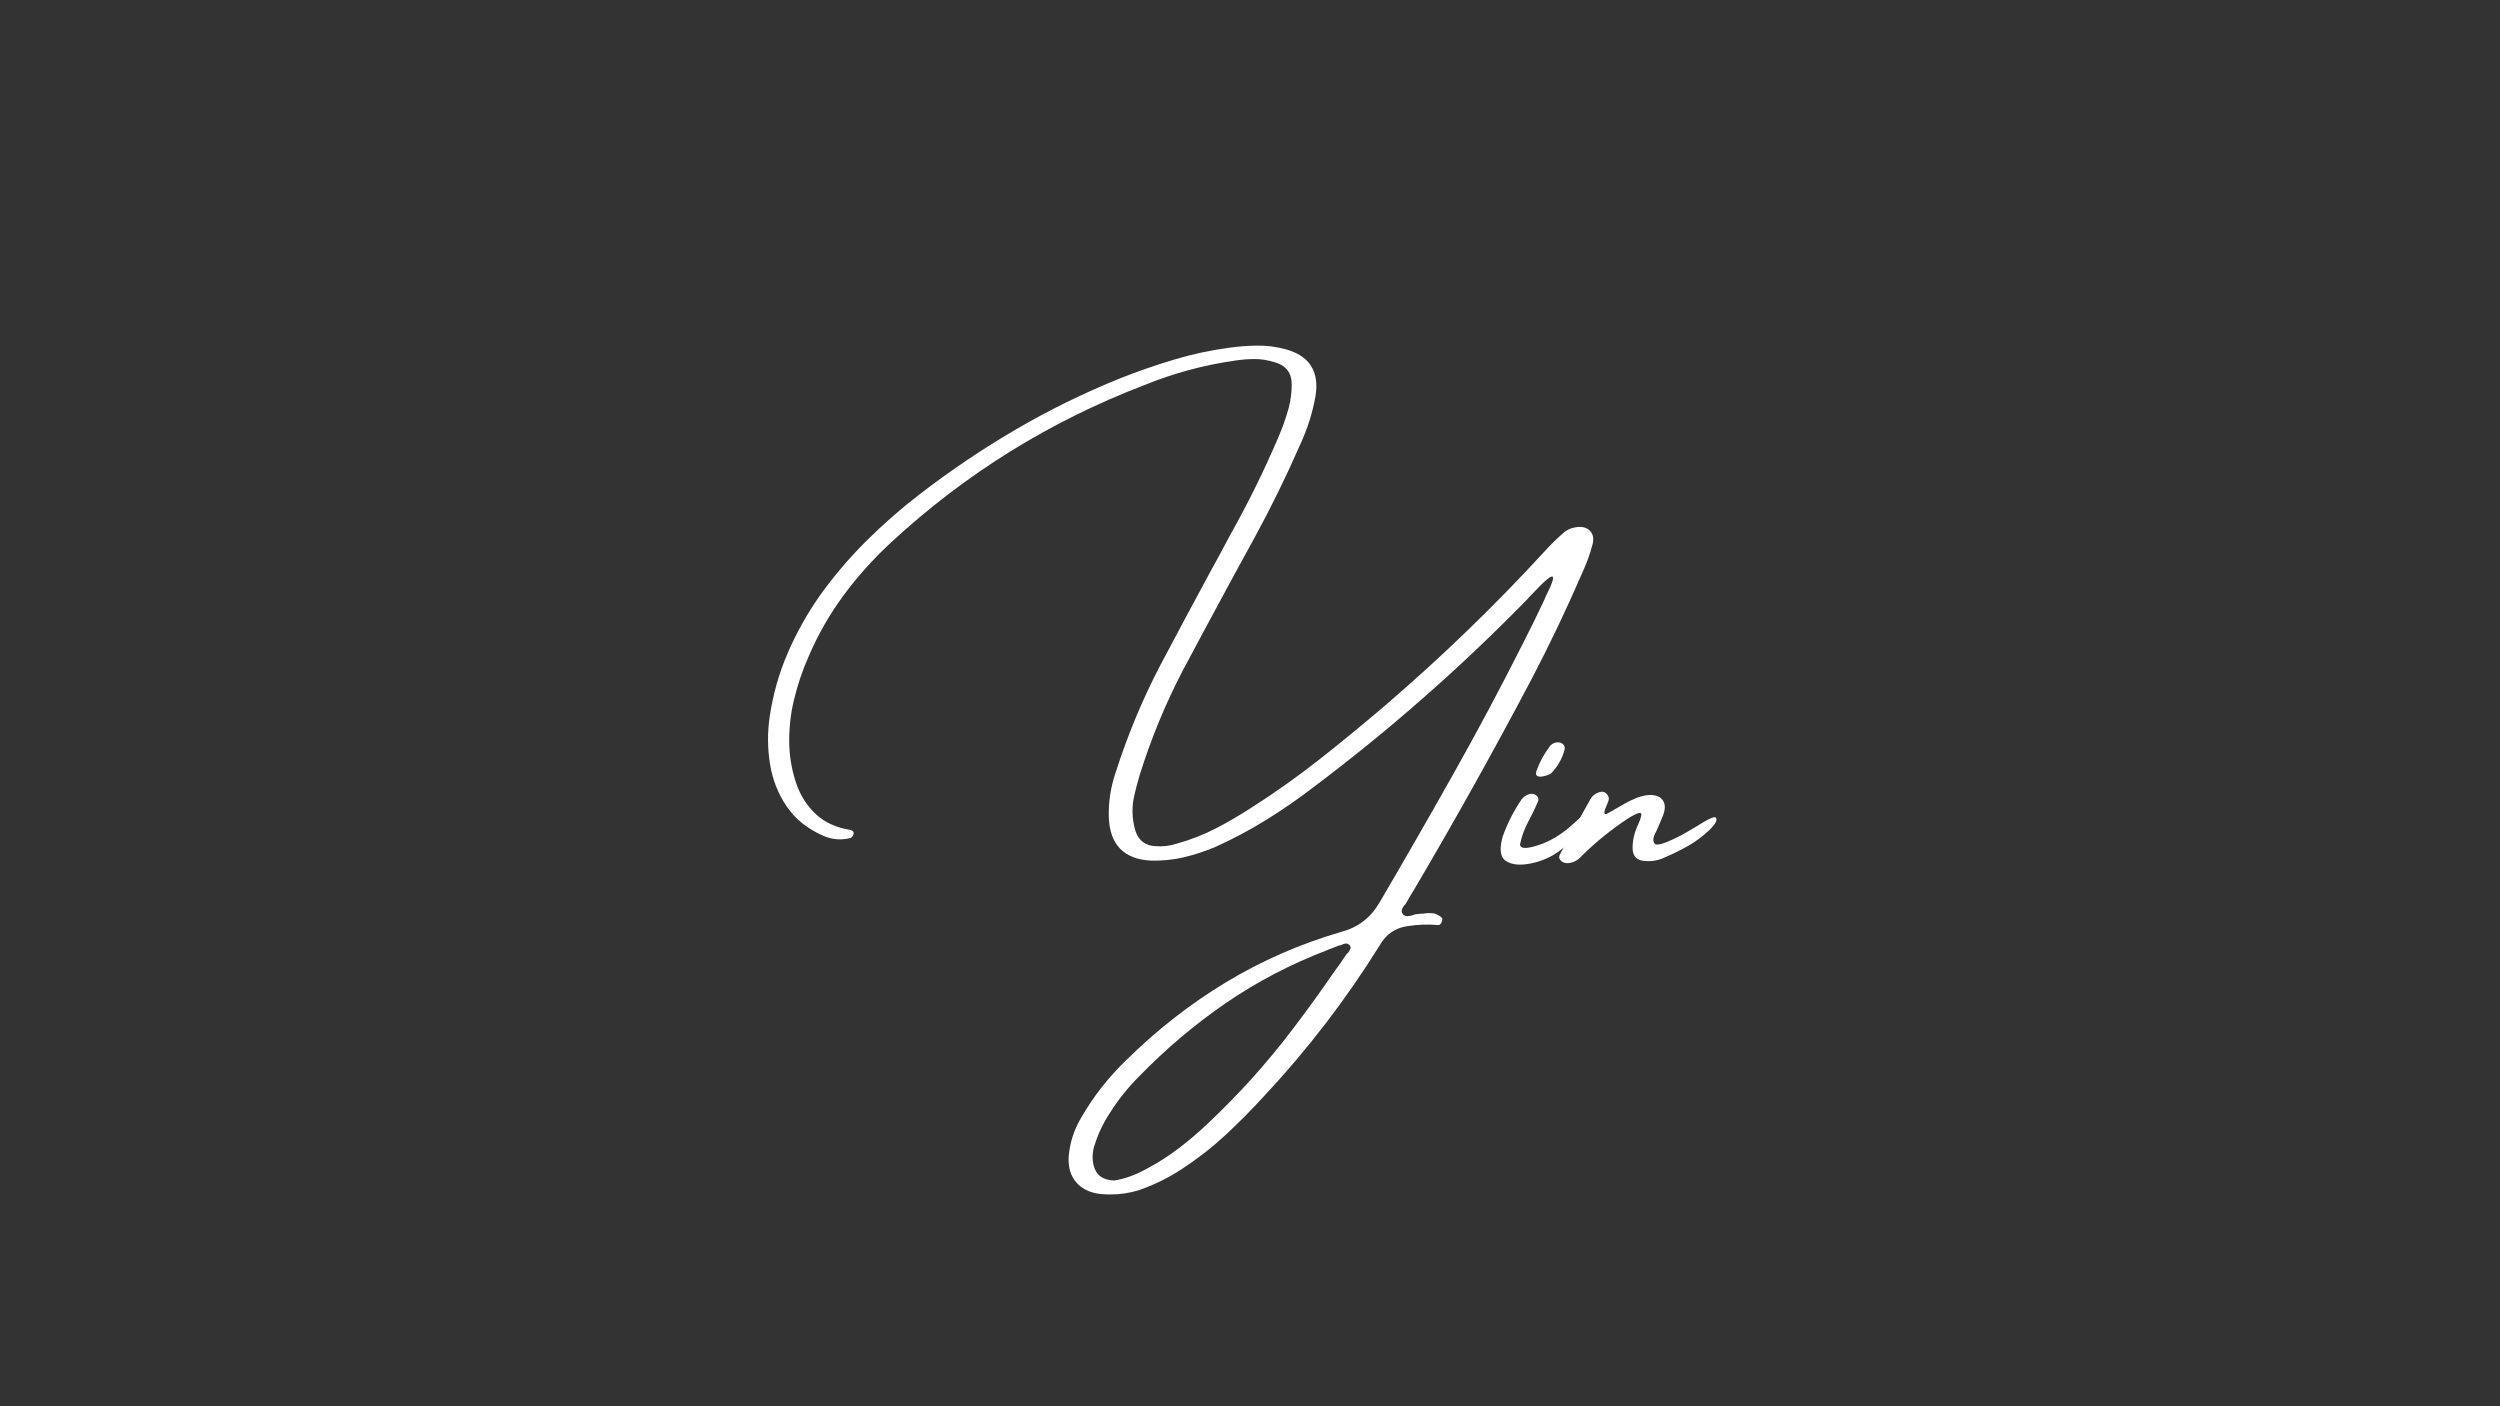<svg xmlns="http://www.w3.org/2000/svg" xmlns:xlink="http://www.w3.org/1999/xlink" width="1920" zoomAndPan="magnify" viewBox="0 0 1440 810" height="1080" preserveAspectRatio="xMidYMid meet" version="1.0"><rect x="0" y="0" width="1440" height="810" fill="#333333" stroke="none"/><defs><g/></defs><g fill="#fff" fill-opacity="1"><g transform="translate(457.5, 520.5)"><g><path d="M 450.469 -216.859 C 453.844 -217.316 456.438 -216.641 458.25 -214.828 C 460.07 -213.016 460.617 -210.488 459.891 -207.25 C 458.43 -201.633 456.445 -196.113 453.938 -190.688 C 445.082 -170.207 435.504 -150.086 425.203 -130.328 C 403.391 -88.898 380.555 -47.969 356.703 -7.531 C 355.586 -5.812 354.5 -3.992 353.438 -2.078 C 353.039 -1.348 352.613 -0.625 352.156 0.094 C 351.289 0.957 350.645 1.867 350.219 2.828 C 349.789 3.785 349.773 4.691 350.172 5.547 C 350.898 6.672 351.805 7.234 352.891 7.234 C 353.984 7.234 355.125 7.035 356.312 6.641 C 357.301 6.18 358.328 5.953 359.391 5.953 C 360.242 5.816 361.164 5.75 362.156 5.75 C 363.75 5.488 365.352 5.391 366.969 5.453 C 368.582 5.516 370.117 6.039 371.578 7.031 C 372.172 7.363 372.648 7.742 373.016 8.172 C 373.379 8.609 373.395 9.254 373.062 10.109 C 372.926 10.703 372.645 11.242 372.219 11.734 C 371.789 12.234 371.281 12.422 370.688 12.297 C 364.738 11.828 358.859 12.055 353.047 12.984 C 346.172 13.973 340.914 17.609 337.281 23.891 C 317.852 55.141 295.551 84.211 270.375 111.109 C 263.238 118.898 255.82 126.363 248.125 133.5 C 240.426 140.633 232.086 147.113 223.109 152.938 C 215.379 158.02 207.086 162.082 198.234 165.125 C 193.004 166.707 187.68 167.5 182.266 167.5 L 182.078 167.5 C 180.359 167.5 178.672 167.43 177.016 167.297 C 170.672 166.703 165.812 164.457 162.438 160.562 C 159.07 156.664 157.625 151.578 158.094 145.297 C 158.812 137.566 161.125 130.363 165.031 123.688 C 172.164 111.207 180.984 99.941 191.484 89.891 C 209.055 72.578 228.117 57.707 248.672 45.281 C 269.223 32.863 291.359 23.188 315.078 16.25 C 324.66 13.738 331.992 8.125 337.078 -0.594 C 351.484 -25.176 365.656 -49.852 379.594 -74.625 C 393.539 -99.406 406.926 -124.516 419.75 -149.953 C 423.844 -157.953 427.836 -166.082 431.734 -174.344 C 432.461 -176.125 433.254 -177.875 434.109 -179.594 C 436.16 -183.82 437.148 -186.477 437.078 -187.562 C 437.016 -188.656 436.289 -188.723 434.906 -187.766 C 433.52 -186.805 431.883 -185.383 430 -183.5 C 428.113 -181.625 426.379 -179.828 424.797 -178.109 C 423.609 -176.922 422.719 -175.961 422.125 -175.234 C 384.062 -136.242 343.227 -100.332 299.625 -67.5 C 290.77 -60.688 281.617 -54.336 272.172 -48.453 C 262.723 -42.578 252.812 -37.297 242.438 -32.609 C 236.613 -30.16 230.66 -28.207 224.578 -26.75 C 218.504 -25.301 212.195 -24.645 205.656 -24.781 C 190.062 -25.508 181.898 -33.734 181.172 -49.453 C 180.91 -58.441 182.234 -67.164 185.141 -75.625 C 191.953 -96.969 200.508 -117.516 210.812 -137.266 C 220.594 -155.773 230.406 -174.113 240.25 -192.281 C 243.883 -198.82 247.453 -205.43 250.953 -212.109 C 261.266 -230.41 270.582 -249.305 278.906 -268.797 C 281.219 -274.148 283.164 -279.664 284.75 -285.344 C 285.938 -289.844 286.531 -294.438 286.531 -299.125 C 286.531 -305.801 283.195 -310.062 276.531 -311.906 C 272.695 -313.094 268.926 -313.688 265.219 -313.688 C 261.52 -313.688 257.723 -313.391 253.828 -312.797 C 235.785 -310.223 218.344 -305.5 201.5 -298.625 C 146.852 -277.676 98.156 -247.379 55.406 -207.734 C 45.363 -198.422 36.344 -188.344 28.344 -177.5 C 20.352 -166.664 13.68 -155.008 8.328 -142.531 C 4.691 -134.27 1.852 -125.875 -0.188 -117.344 C -2.238 -108.82 -3.133 -100.004 -2.875 -90.891 C -2.539 -83.285 -1.188 -76.031 1.188 -69.125 C 3.562 -62.227 7.289 -56.383 12.375 -51.594 C 17.469 -46.801 24.18 -43.742 32.516 -42.422 C 33.109 -42.285 33.582 -41.969 33.938 -41.469 C 34.301 -40.977 34.32 -40.367 34 -39.641 C 33.863 -39.18 33.645 -38.801 33.344 -38.5 C 33.051 -38.207 32.773 -37.992 32.516 -37.859 C 27.086 -36.41 21.766 -36.844 16.547 -39.156 C 7.566 -43.113 0.598 -48.727 -4.359 -56 C -9.316 -63.27 -12.52 -71.395 -13.969 -80.375 C -15.426 -89.363 -15.492 -98.453 -14.172 -107.641 C -12.254 -120.453 -8.832 -132.586 -3.906 -144.047 C 1.008 -155.516 7.164 -166.57 14.562 -177.219 C 22.562 -188.383 31.398 -198.805 41.078 -208.484 C 50.766 -218.16 61.055 -227.195 71.953 -235.594 C 89.66 -249.27 108.145 -261.738 127.406 -273 C 146.664 -284.27 166.77 -294.133 187.719 -302.594 C 197.895 -306.625 208.219 -310.207 218.688 -313.344 C 229.164 -316.488 239.852 -318.785 250.75 -320.234 C 255.977 -320.961 261.25 -321.359 266.562 -321.422 C 271.883 -321.492 277.086 -320.867 282.172 -319.547 C 296.578 -315.91 302.594 -306.82 300.219 -292.281 C 298.5 -282.707 295.594 -273.492 291.5 -264.641 C 283.363 -246.004 274.441 -227.832 264.734 -210.125 C 260.242 -201.863 255.719 -193.57 251.156 -185.25 C 242.031 -168.395 232.941 -151.477 223.891 -134.5 C 213.723 -115.008 205.367 -94.723 198.828 -73.641 C 197.703 -69.867 196.691 -66.02 195.797 -62.094 C 194.898 -58.164 194.617 -54.148 194.953 -50.047 C 195.223 -47.141 195.785 -44.301 196.641 -41.531 C 198.555 -36.176 202.359 -33.367 208.047 -33.109 C 212.266 -32.773 216.391 -33.27 220.422 -34.594 C 228.285 -36.77 235.734 -39.676 242.766 -43.312 C 249.805 -46.945 256.766 -51.008 263.641 -55.5 C 277.316 -64.227 290.516 -73.613 303.234 -83.656 C 315.953 -93.695 328.488 -104.004 340.844 -114.578 C 373.227 -142.391 403.82 -171.988 432.625 -203.375 C 435.801 -206.883 439.141 -210.156 442.641 -213.188 C 444.816 -215.238 447.426 -216.461 450.469 -216.859 Z M 318.156 29.047 C 318.414 28.773 318.711 28.508 319.047 28.25 C 319.578 27.52 319.988 26.789 320.281 26.062 C 320.582 25.344 320.438 24.617 319.844 23.891 C 319.113 23.16 318.316 22.859 317.453 22.984 C 316.598 23.117 315.742 23.422 314.891 23.891 C 314.555 24.016 314.191 24.078 313.797 24.078 C 311.742 24.941 309.691 25.738 307.641 26.469 C 307.379 26.594 307.082 26.723 306.75 26.859 C 285.875 34.859 266.484 45 248.578 57.281 C 230.672 69.57 213.953 83.711 198.422 99.703 C 192.148 105.984 186.633 112.891 181.875 120.422 C 178.102 126.109 175.195 132.156 173.156 138.562 C 171.695 142.594 171.461 146.723 172.453 150.953 C 173.91 156.504 177.91 159.344 184.453 159.469 C 190.398 158.477 196.445 156.301 202.594 152.938 C 209.258 149.426 215.5 145.457 221.312 141.031 C 227.133 136.602 232.723 131.848 238.078 126.766 C 255.984 109.922 272.332 91.75 287.125 72.25 C 295.32 61.477 303.254 50.508 310.922 39.344 C 313.43 35.977 315.844 32.547 318.156 29.047 Z M 318.156 29.047 "/></g></g><g transform="translate(871.191, 520.5)"><g><path d="M 39.391 -41.766 C 35.859 -37.578 31.68 -33.734 26.859 -30.234 C 22.035 -26.734 16.582 -24.367 10.5 -23.141 C 4.426 -21.922 -0.289 -22.367 -3.656 -24.484 C -7.031 -26.598 -7.695 -31.289 -5.656 -38.562 C -3.008 -46.094 0.625 -53.258 5.25 -60.062 C 6.312 -61.52 7.832 -62.547 9.812 -63.141 C 11.27 -63.461 12.539 -63.211 13.625 -62.391 C 14.719 -61.566 15.129 -60.523 14.859 -59.266 C 13.867 -56.891 12.781 -54.508 11.594 -52.125 C 10.406 -49.75 9.613 -48.195 9.219 -47.469 C 6.906 -43.238 5.285 -38.812 4.359 -34.188 C 4.359 -31.551 7.895 -31.391 14.969 -33.703 C 22.039 -36.016 28.91 -40.258 35.578 -46.438 C 42.254 -52.613 45.441 -54.426 45.141 -51.875 C 44.848 -49.332 42.93 -45.961 39.391 -41.766 Z M 22.109 -74.938 C 21.773 -74.664 21.094 -74.348 20.062 -73.984 C 19.039 -73.617 17.953 -73.352 16.797 -73.188 C 15.641 -73.031 14.727 -73.211 14.062 -73.734 C 13.406 -74.266 13.375 -75.32 13.969 -76.906 C 15.031 -79.688 16.141 -82.113 17.297 -84.188 C 18.453 -86.27 19.957 -88.566 21.812 -91.078 C 23 -92.203 24.285 -92.812 25.672 -92.906 C 27.055 -93.008 28.211 -92.648 29.141 -91.828 C 30.066 -91.004 30.332 -89.863 29.938 -88.406 C 28.477 -83.188 25.867 -78.695 22.109 -74.938 Z M 22.109 -74.938 "/></g></g><g transform="translate(909.844, 520.5)"><g><path d="M 78.5 -49.453 C 79.551 -48.129 78.227 -45.719 74.531 -42.219 C 70.832 -38.719 66.898 -35.773 62.734 -33.391 C 58.578 -31.016 53.754 -28.641 48.266 -26.266 C 44.629 -24.68 40.766 -24.148 36.672 -24.672 C 32.578 -25.203 30.531 -27.68 30.531 -32.109 C 30.531 -36.535 31.551 -40.93 33.594 -45.297 C 35.645 -49.785 36.094 -52.098 34.938 -52.234 C 33.781 -52.367 31.383 -51.281 27.75 -48.969 C 18.301 -42.75 9.516 -35.645 1.391 -27.656 C -0.797 -25.008 -3.57 -23.555 -6.938 -23.297 C -8.656 -23.297 -9.992 -23.836 -10.953 -24.922 C -11.91 -26.016 -12.023 -27.191 -11.297 -28.453 C -5.484 -39.211 0.395 -49.848 6.344 -60.359 C 7.664 -62.535 9.648 -63.891 12.297 -64.422 C 13.41 -64.617 14.445 -64.27 15.406 -63.375 C 16.363 -62.488 16.844 -61.484 16.844 -60.359 C 16.719 -59.305 16.289 -58.051 15.562 -56.594 C 15.227 -55.738 14.91 -54.91 14.609 -54.109 C 14.316 -53.316 14.219 -52.656 14.312 -52.125 C 14.414 -51.602 14.832 -51.441 15.562 -51.641 C 16.551 -52.172 17.539 -52.734 18.531 -53.328 C 21.039 -54.773 23.453 -56.16 25.766 -57.484 C 27.816 -58.672 29.961 -59.727 32.203 -60.656 C 34.453 -61.582 36.801 -62.211 39.25 -62.547 C 43.219 -62.805 46.023 -61.91 47.672 -59.859 C 49.328 -57.816 49.523 -54.977 48.266 -51.344 C 46.941 -48.039 45.555 -44.77 44.109 -41.531 C 42.316 -38.488 42.016 -36.176 43.203 -34.594 C 44.398 -33.008 49.922 -34.828 59.766 -40.047 L 67.203 -44.406 C 74.203 -48.895 77.969 -50.578 78.5 -49.453 Z M 78.5 -49.453 "/></g></g></g></svg>